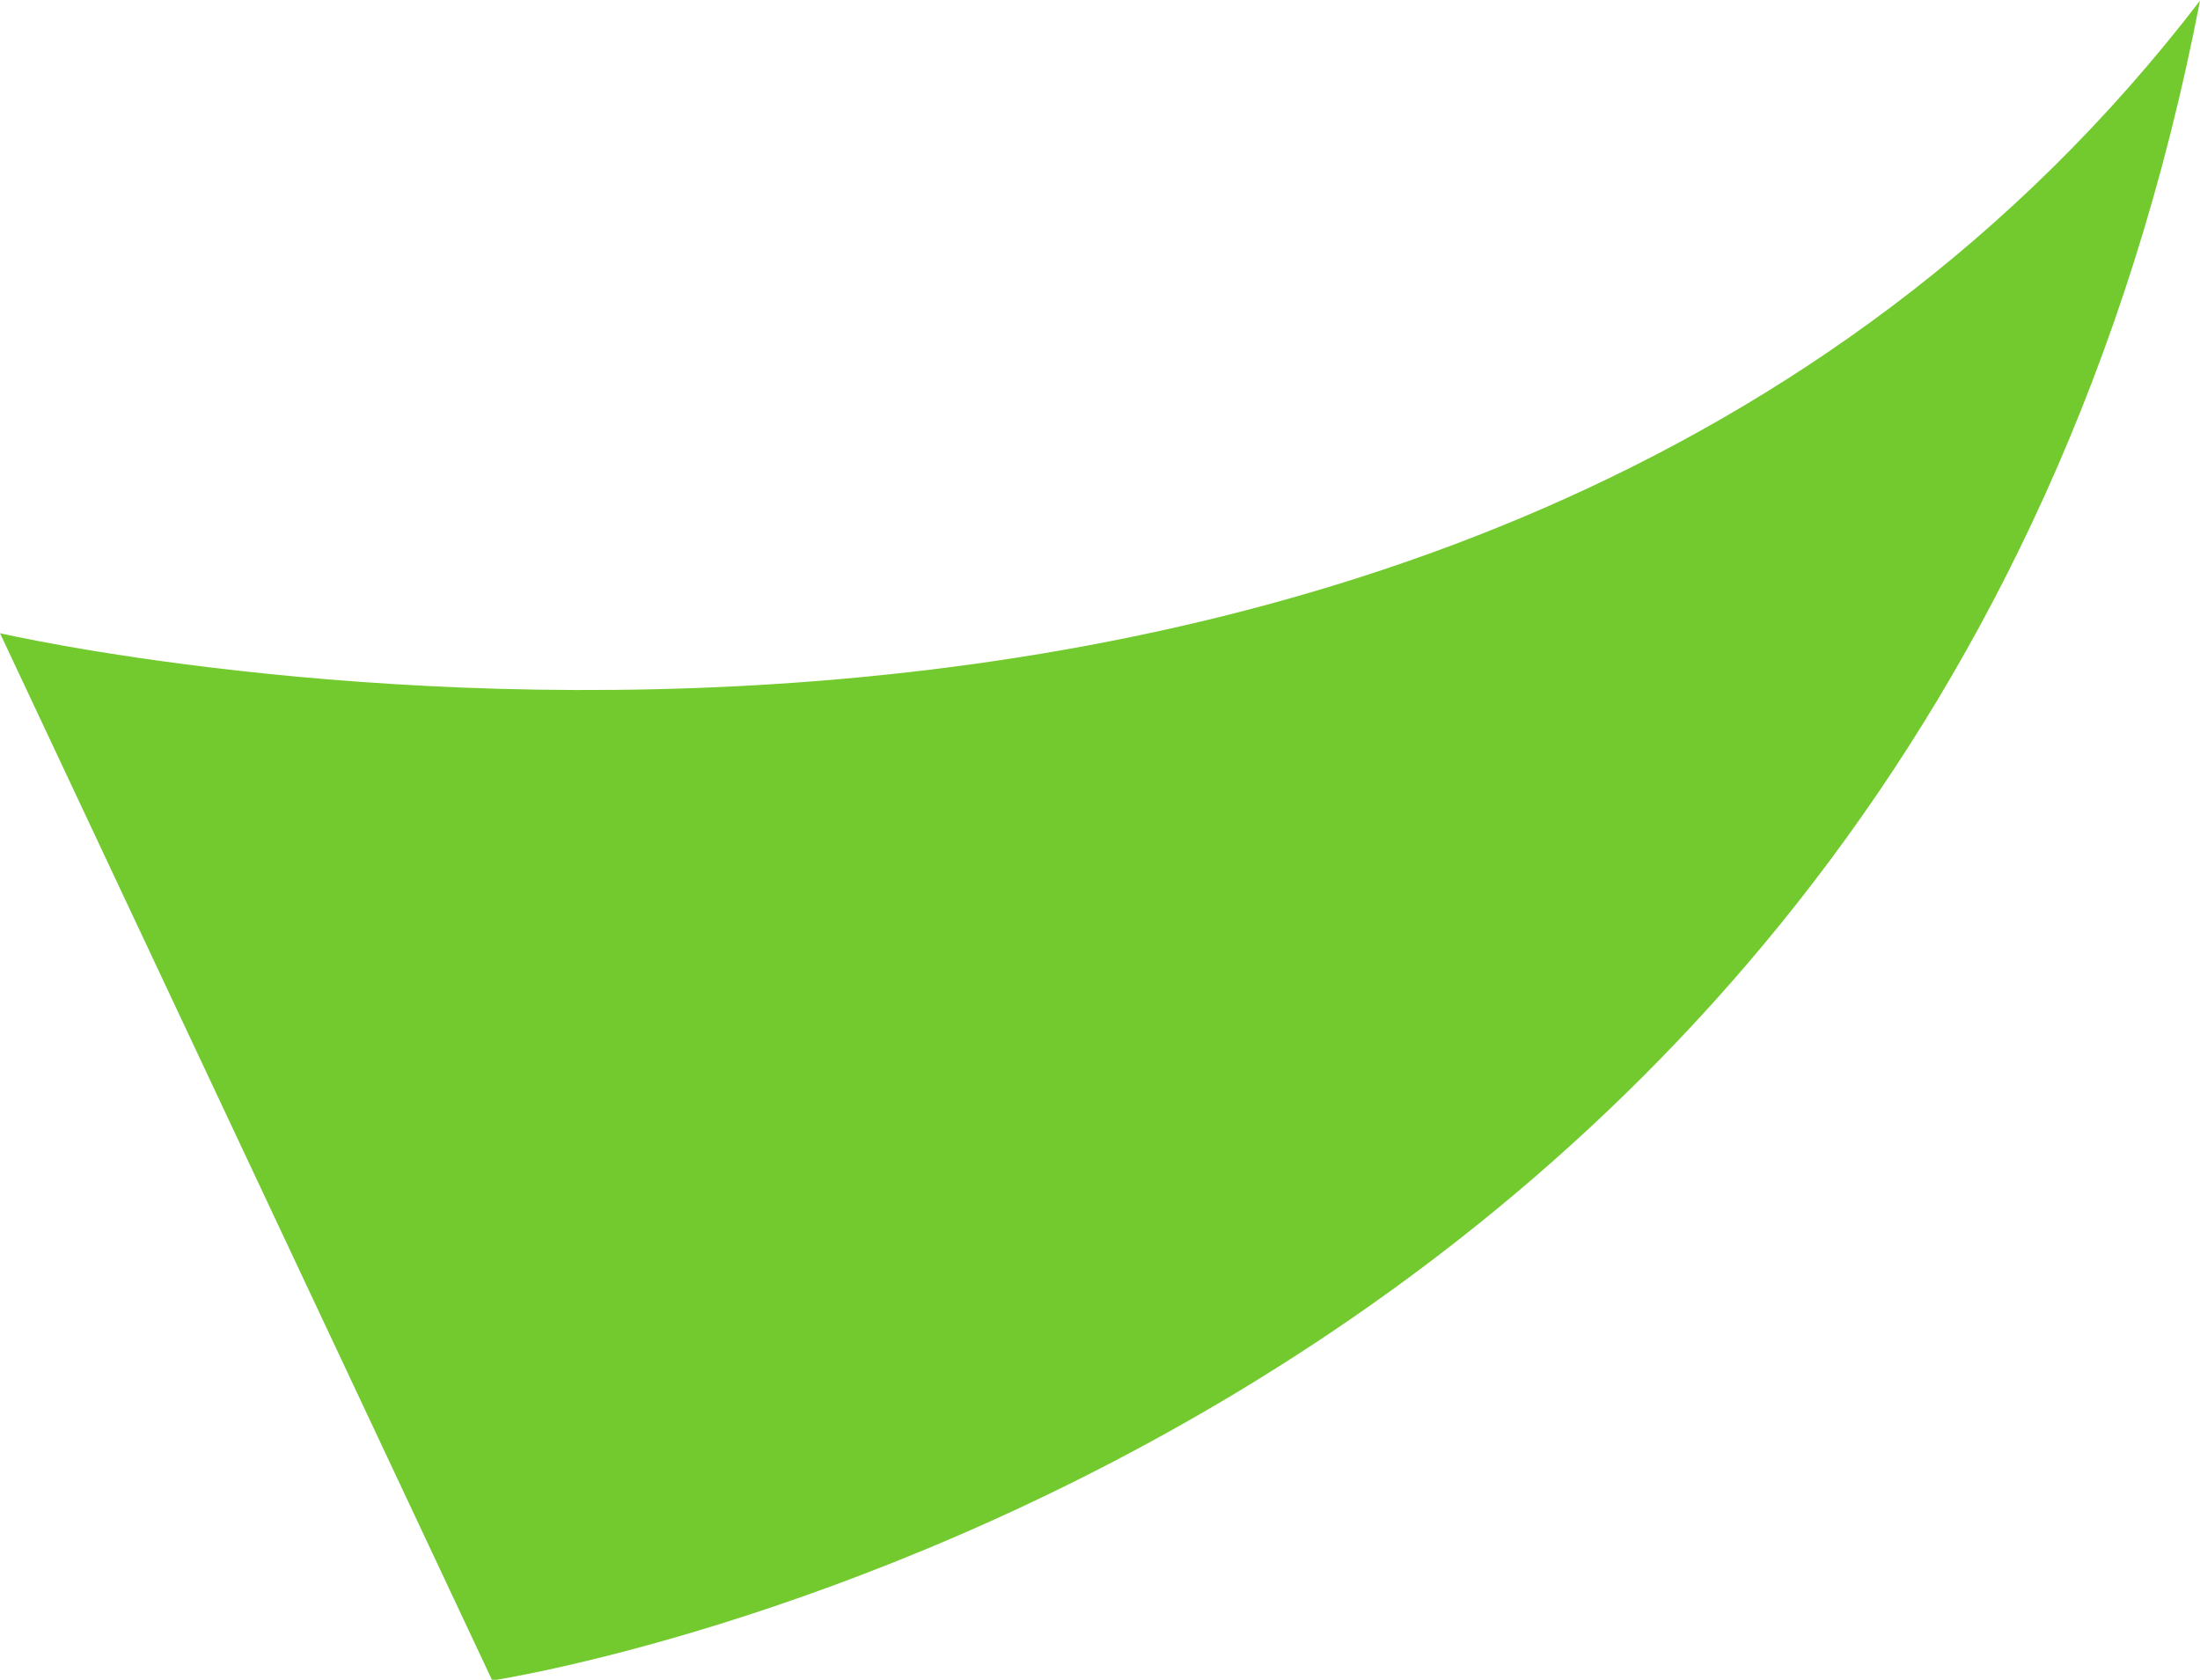 <svg xmlns="http://www.w3.org/2000/svg" width="16" height="12.216" viewBox="0 0 16 12.216">
  <path id="Path_27" data-name="Path 27" d="M943.138,531.537s10.59,2.454,16-4.6c-2.057,10.663-12.42,12.216-12.42,12.216Z" transform="translate(-943.138 -526.932)" fill="#72ca2f" fill-rule="evenodd"/>
</svg>

